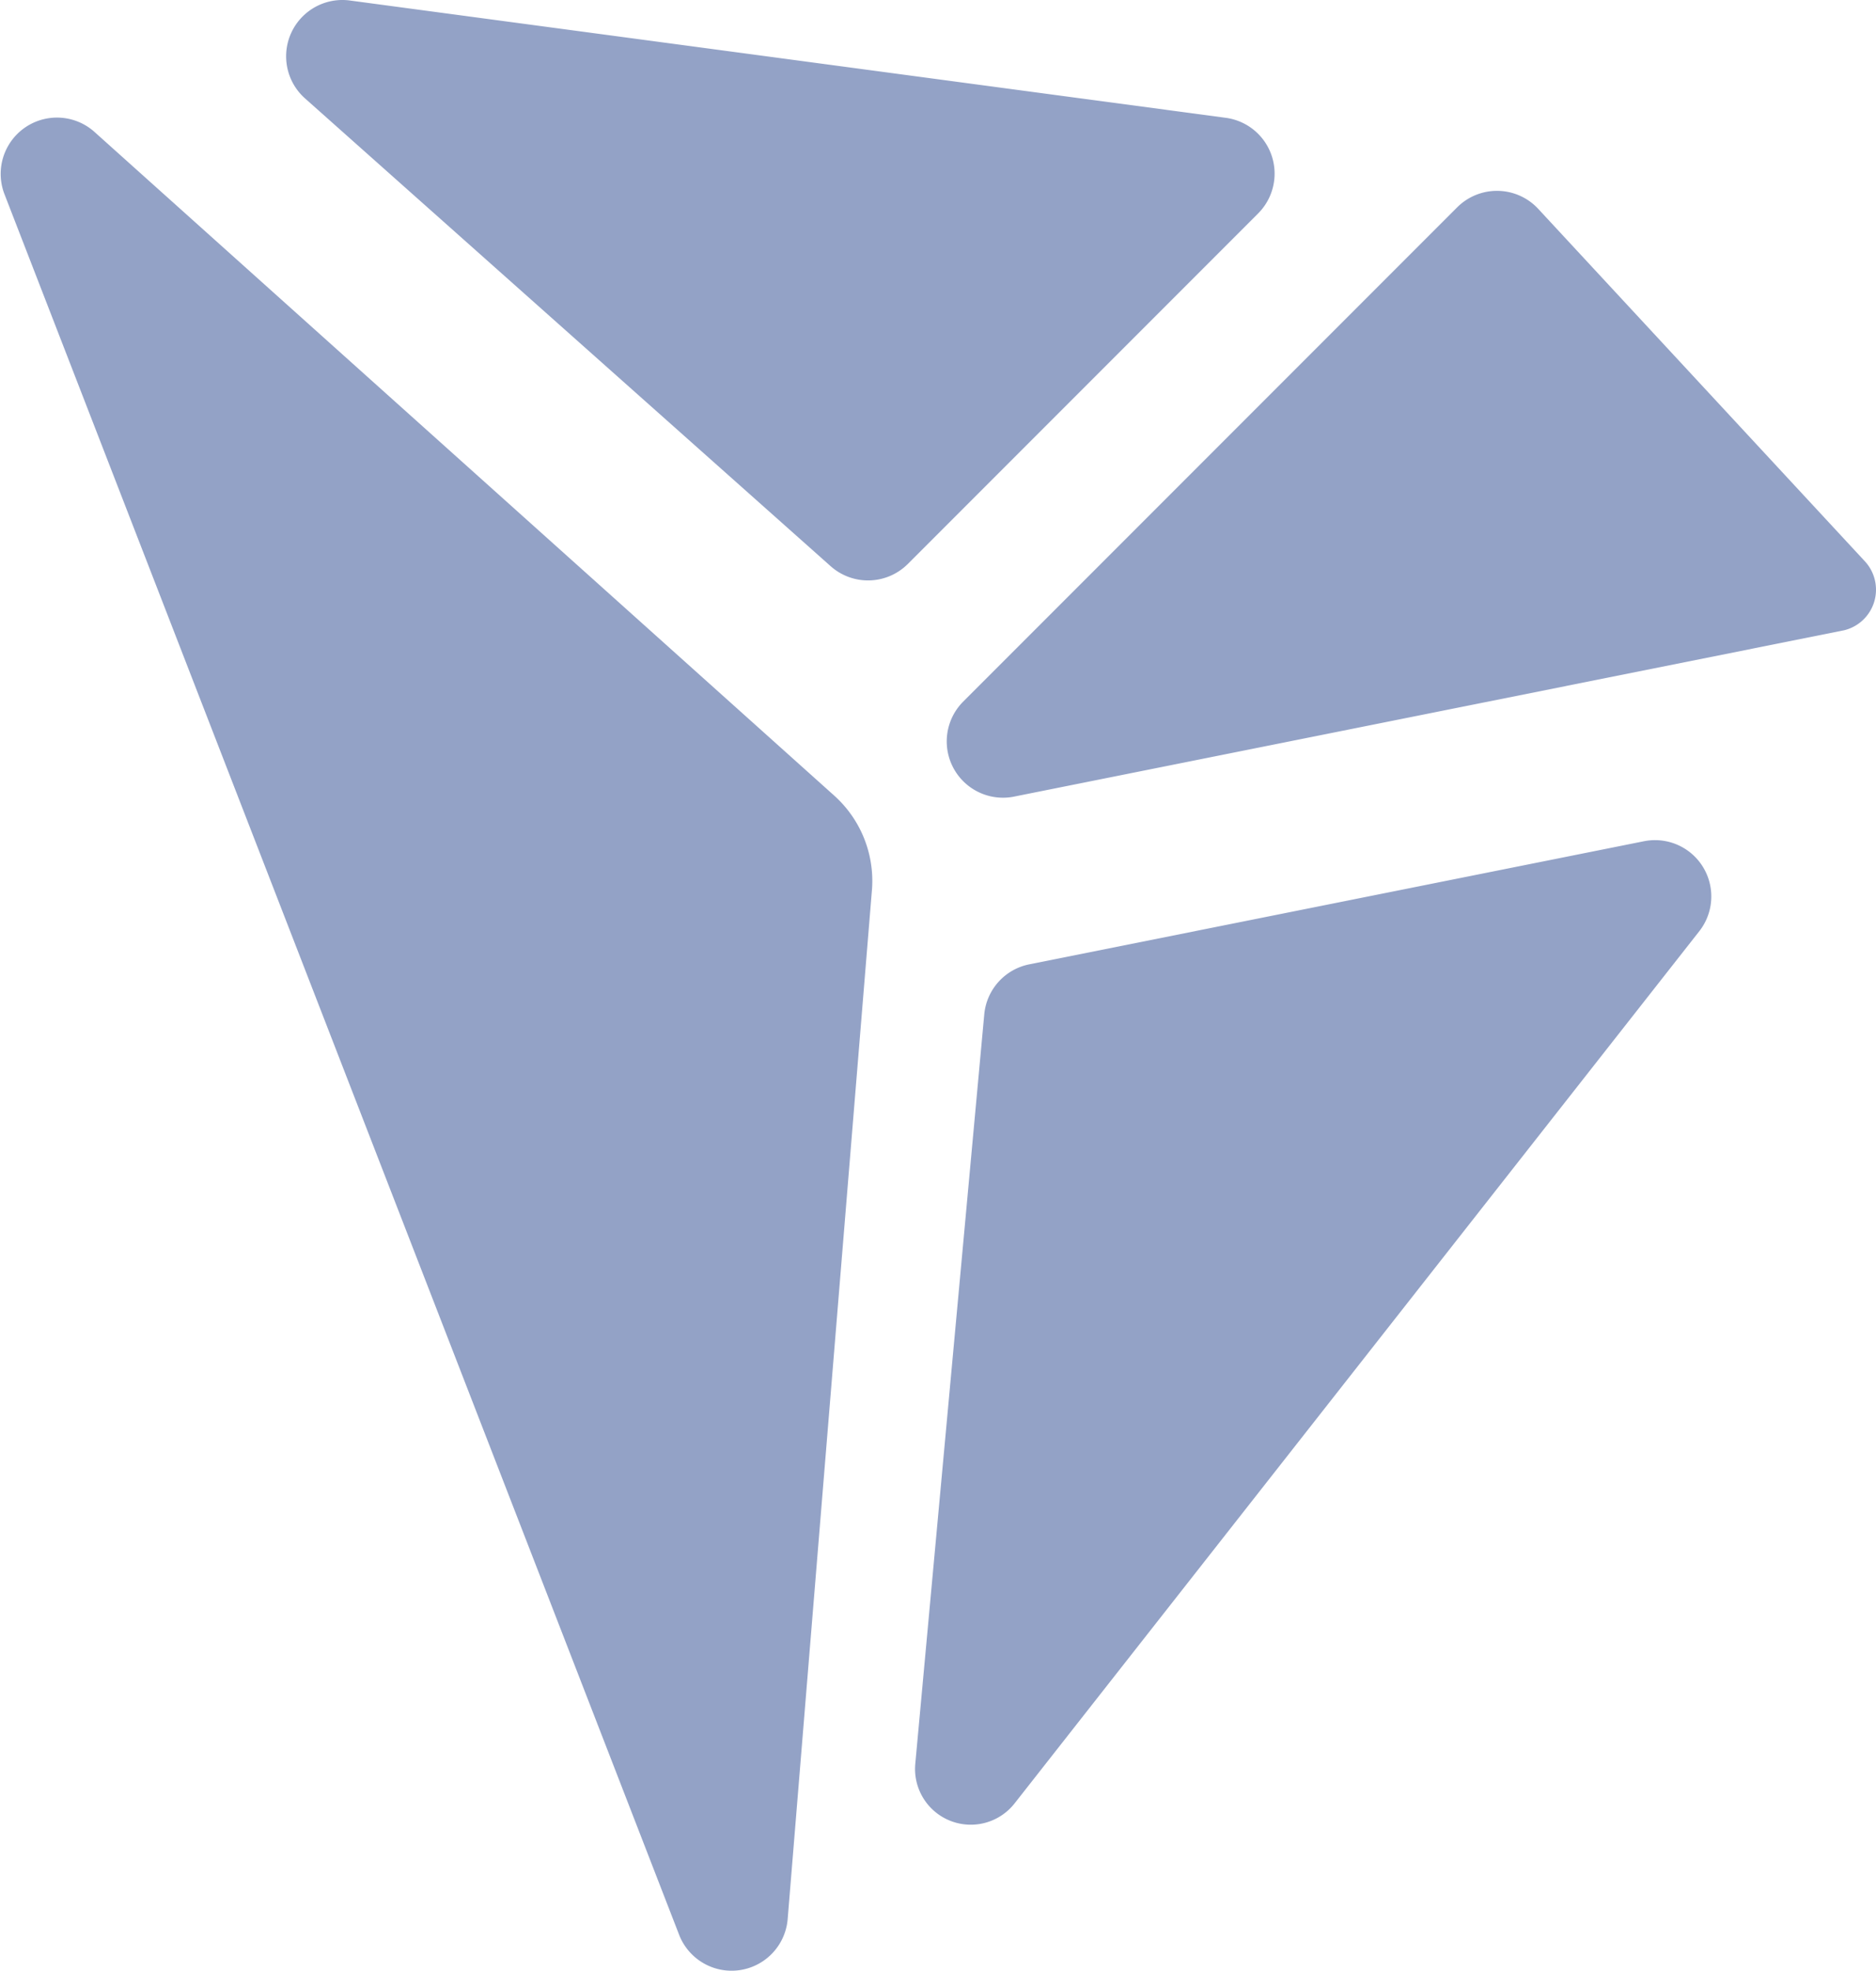 <svg xmlns="http://www.w3.org/2000/svg" width="20" height="20.999" viewBox="0 0 20 20.999">
  <g id="Group_526" data-name="Group 526" transform="translate(15612.752 8998.574)">
    <path id="Path_490" data-name="Path 490" d="M343.773,10.531a.6.6,0,0,1,.588.956l-7.3,9.293A.594.594,0,0,1,336,20.36l.735-7.981a.6.6,0,0,1,.483-.536Z" transform="translate(-15938.994 -9000.143)" fill="#93a2c6"/>
    <path id="Path_491" data-name="Path 491" d="M346.108,7.879a.445.445,0,0,1-.22.735l-8.863,1.775a.6.6,0,0,1-.536-1.008l5.272-5.272a.6.6,0,0,1,.861.011Z" transform="translate(-15938.979 -9000.473)" fill="#93a2c6"/>
    <path id="Path_492" data-name="Path 492" d="M339.169,3.251a.6.6,0,0,1,.347,1.019l-3.738,3.738a.6.6,0,0,1-.819.021l-5.608-4.988A.6.6,0,0,1,329.823,2Z" transform="translate(-15938.855 -9000.57)" fill="#93a2c6"/>
    <path id="Path_493" data-name="Path 493" d="M335.145,10.418a1.221,1.221,0,0,1,.4.987l-.9,10.984a.6.6,0,0,1-1.155.168L326.293,4a.6.6,0,0,1,.956-.662Z" transform="translate(-15939 -9000.512)" fill="#93a2c6"/>
  </g>
</svg>
